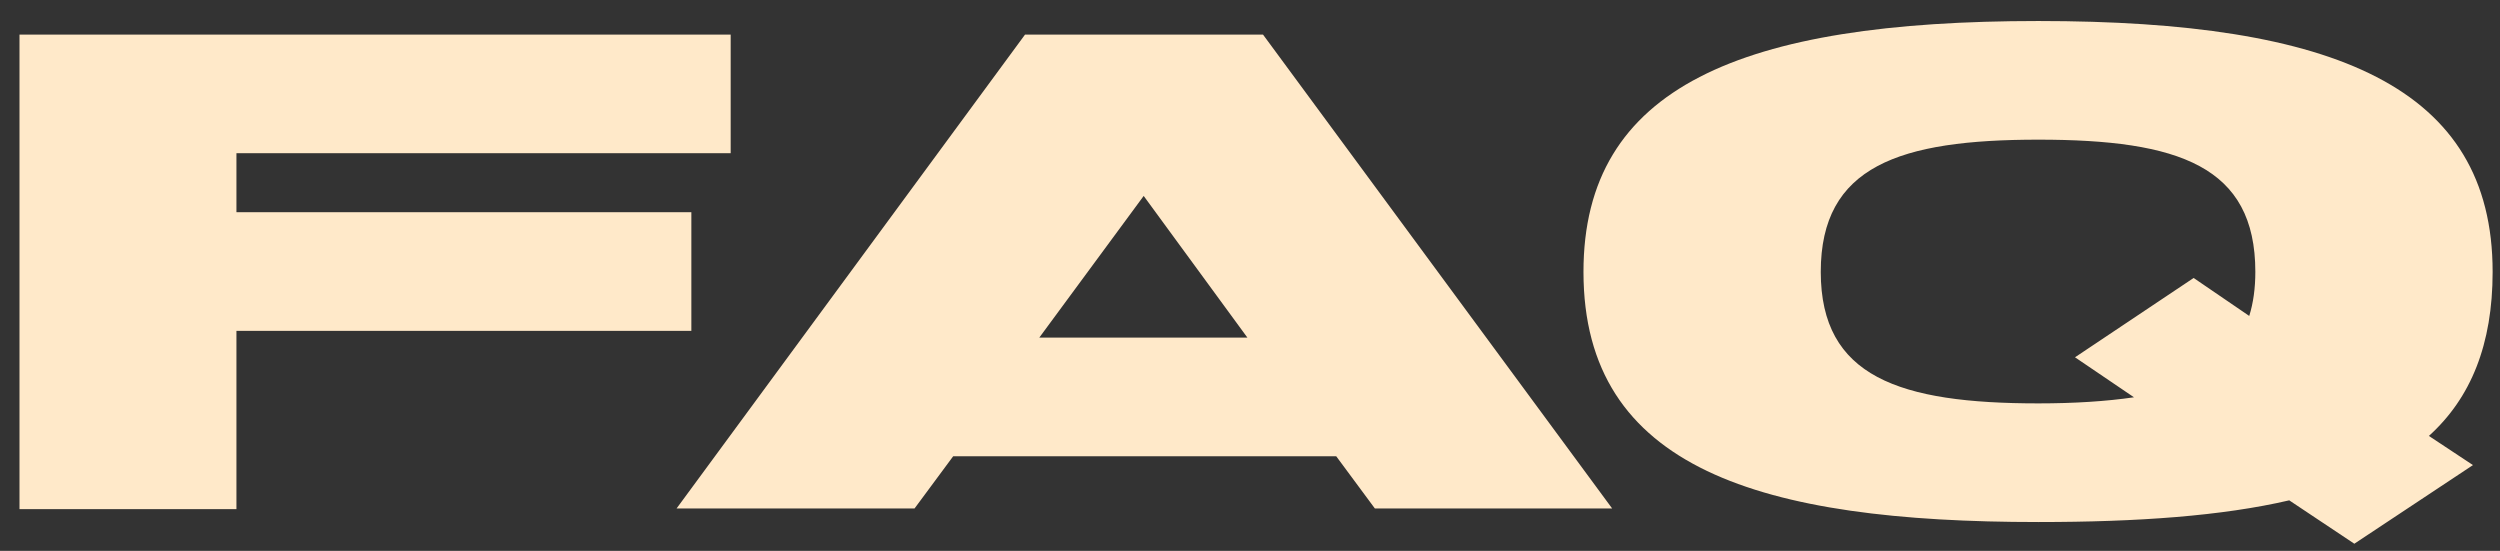 <svg width="118" height="26" viewBox="0 0 118 26" fill="none" xmlns="http://www.w3.org/2000/svg">
<rect x="0" y="0" width="118" height="26" fill="#333333" stroke="none"/>
<path d="M11.16 24.032V15.616H32.632V10.016H11.16V7.232H34.488V1.632H0.92V24.032H11.16ZM64.894 24H76.094L59.614 1.632H48.382L31.934 24H43.166L44.99 21.536H63.07L64.894 24ZM58.878 15.936H49.054L53.982 9.248L58.878 15.936ZM117.652 12.832C117.652 4.096 110.196 0.992 96.212 0.992C82.196 0.992 74.74 4.096 74.74 12.832C74.74 22.144 83.124 24.64 96.212 24.64C100.916 24.64 104.884 24.352 108.052 23.616L111.124 25.664L116.724 21.952L114.644 20.576C116.628 18.784 117.652 16.256 117.652 12.832ZM96.212 19.04C89.652 19.04 85.94 17.792 85.94 12.832C85.94 7.84 89.652 6.592 96.212 6.592C102.836 6.592 106.452 7.84 106.452 12.832C106.452 13.6 106.356 14.304 106.164 14.912L103.54 13.12L97.94 16.864L100.724 18.752C99.412 18.944 97.908 19.04 96.212 19.04Z" fill="#FFE9C9"/>
</svg>
